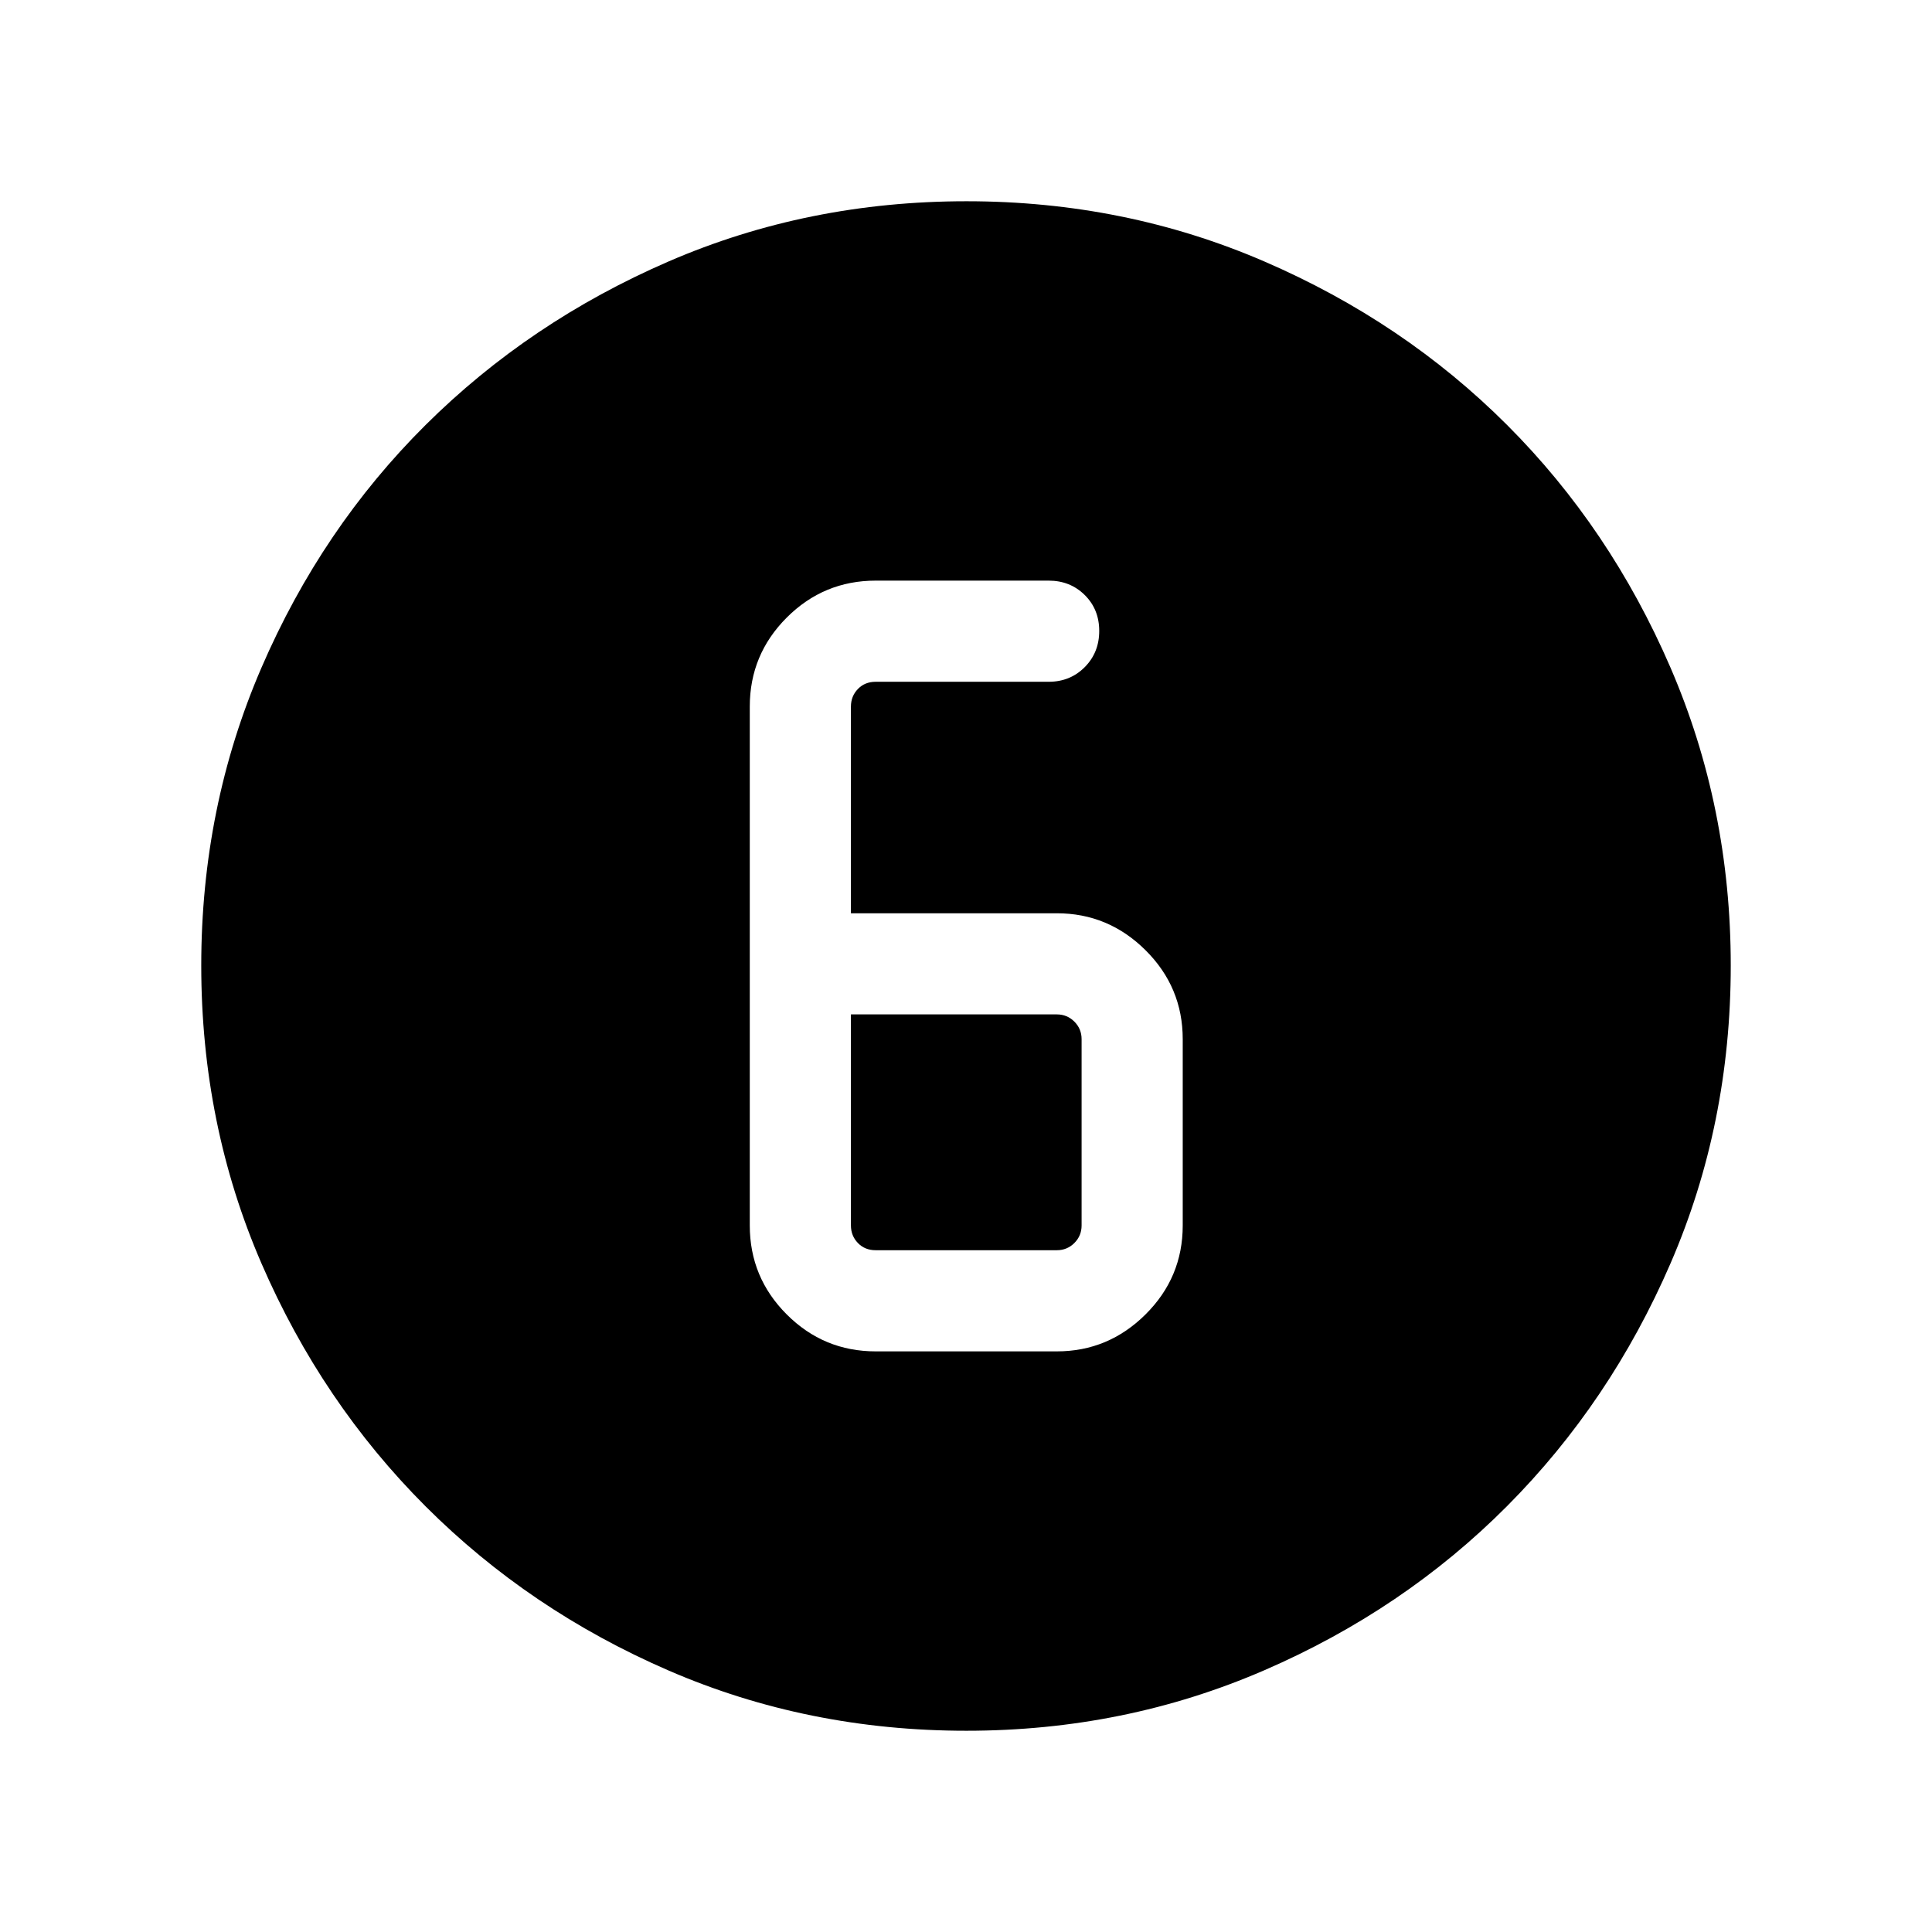 <svg xmlns="http://www.w3.org/2000/svg" height="40" viewBox="0 -960 960 960" width="40"><path d="M480.24-100q-78.91 0-147.99-29.92-69.09-29.92-120.74-81.54-51.64-51.63-81.58-120.73Q100-401.3 100-480.27q0-78.71 29.92-147.97 29.92-69.27 81.54-120.58 51.63-51.31 120.73-81.25Q401.3-860 480.27-860q78.71 0 147.97 29.92 69.27 29.92 120.58 81.21 51.31 51.29 81.25 120.63Q860-558.9 860-480.24q0 78.91-29.92 147.99-29.92 69.09-81.21 120.61-51.29 51.53-120.63 81.58Q558.9-100 480.24-100Zm-45.11-188.51h90q25.59 0 44.07-18.36 18.49-18.36 18.49-44.21v-92.56q0-25.85-18.49-44.21-18.48-18.35-44.07-18.35H422.82v-102.72q0-5.13 3.46-8.72 3.46-3.59 8.85-3.59h85.95q10.68 0 17.9-7.26 7.22-7.26 7.22-18t-7.22-17.87q-7.22-7.13-17.9-7.13h-85.95q-25.85 0-44.21 18.36t-18.36 44.21v257.84q0 25.85 18.36 44.21t44.21 18.36Zm-12.31-167.44h102.31q5.13 0 8.72 3.59 3.59 3.59 3.59 8.72v92.56q0 5.13-3.59 8.72-3.59 3.59-8.72 3.59h-90q-5.39 0-8.85-3.59t-3.46-8.72v-104.87Z"/></svg>